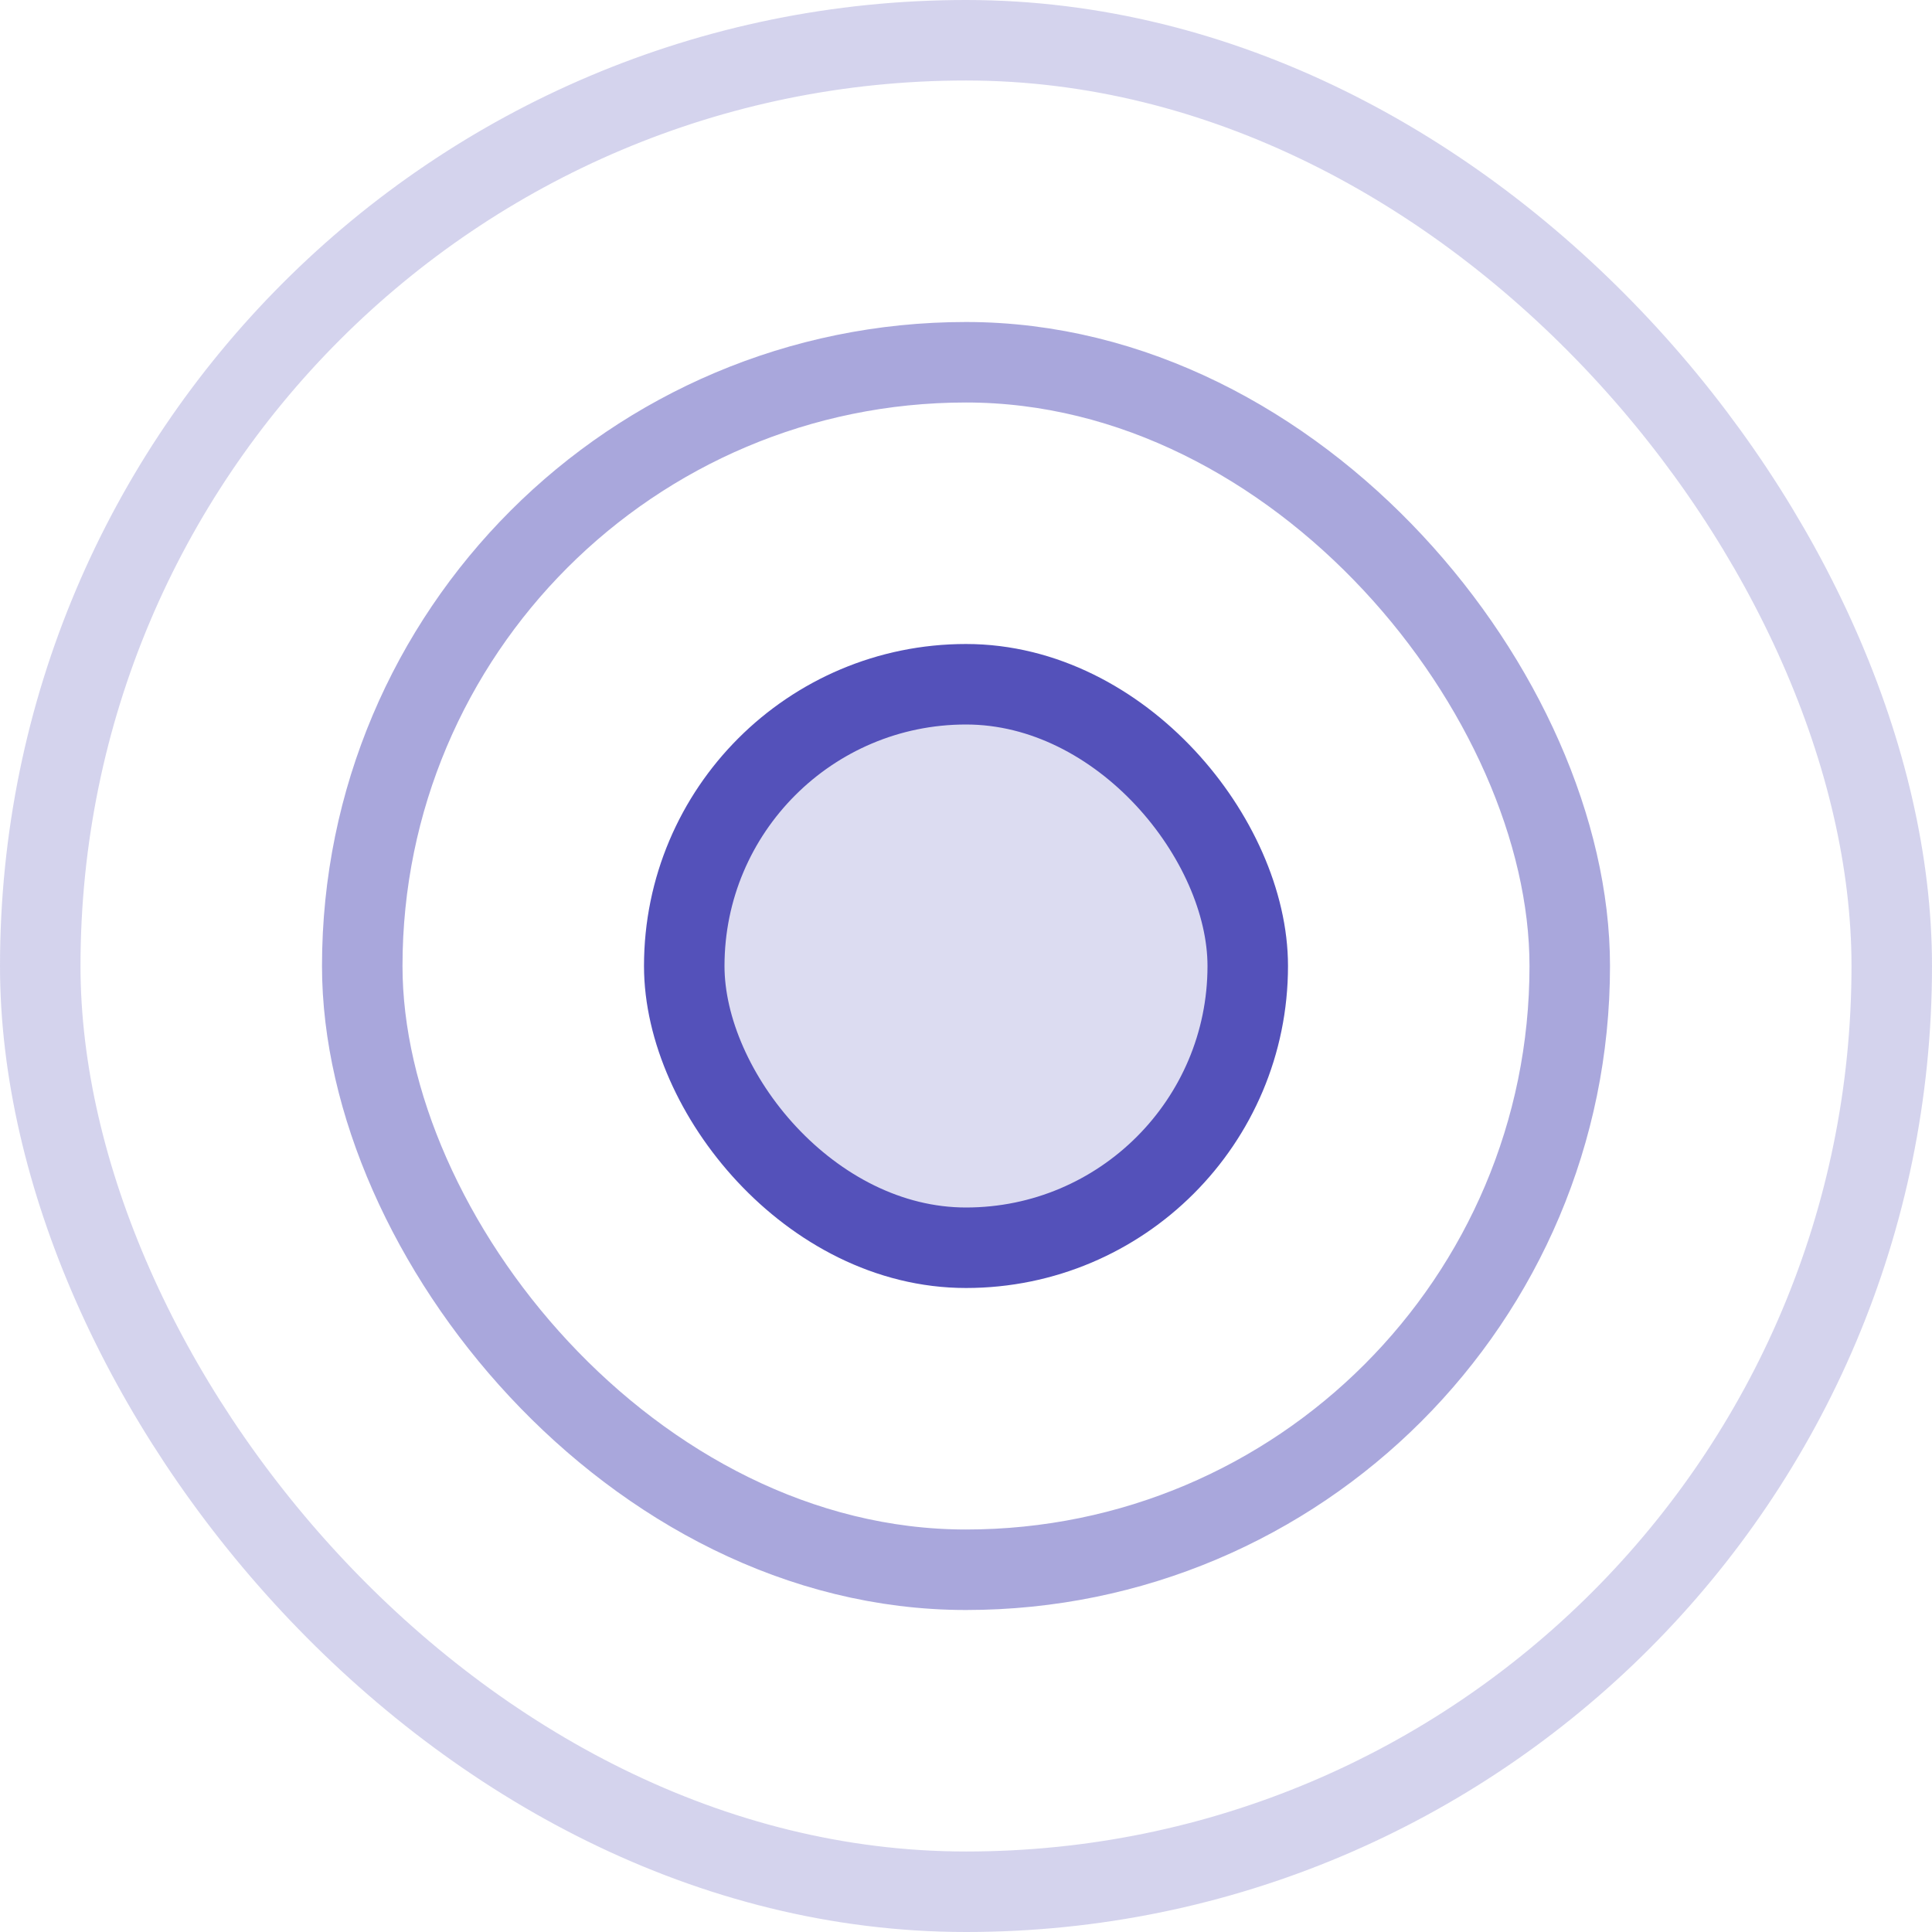 <?xml version="1.0" encoding="UTF-8"?>
<svg width="24px" height="24px" viewBox="0 0 24 24" version="1.1" xmlns="http://www.w3.org/2000/svg" xmlns:xlink="http://www.w3.org/1999/xlink">
    <title>373B2C56-8211-4371-A7D7-AF6EFE3DF893</title>
    <g id="A-:-Browse-Books" stroke="none" stroke-width="1" fill="none" fill-rule="evenodd">
        <g id="G-01-SC-BrowseBooks" transform="translate(-244, -487)" stroke="#5451BA">
            <g id="Screens/LandingPages/BrowseBooks">
                <g id="Elements/List/Books/BrowseBooks" transform="translate(0, 420)">
                    <g id="Group" transform="translate(100, 12)">
                        <g id="Group-2" transform="translate(0, 31)">
                            <g id="Reporting-Copy" transform="translate(0, 24)">
                                <g id="7" transform="translate(144, 0)">
                                    <g id="PurpleLow">
                                        <g id="Rectangle-Copy-6">
                                            <rect stroke-opacity="0.25" x="0.5" y="0.5" width="23" height="23" rx="11.5"></rect>
                                            <rect stroke-opacity="0.5" x="4.5" y="4.5" width="15" height="15" rx="7.5"></rect>
                                            <rect fill-opacity="0.2" fill="#5451BA" x="8.5" y="8.5" width="7" height="7" rx="3.5"></rect>
                                        </g>
                                    </g>
                                </g>
                            </g>
                        </g>
                    </g>
                </g>
            </g>
        </g>
    </g>
</svg>